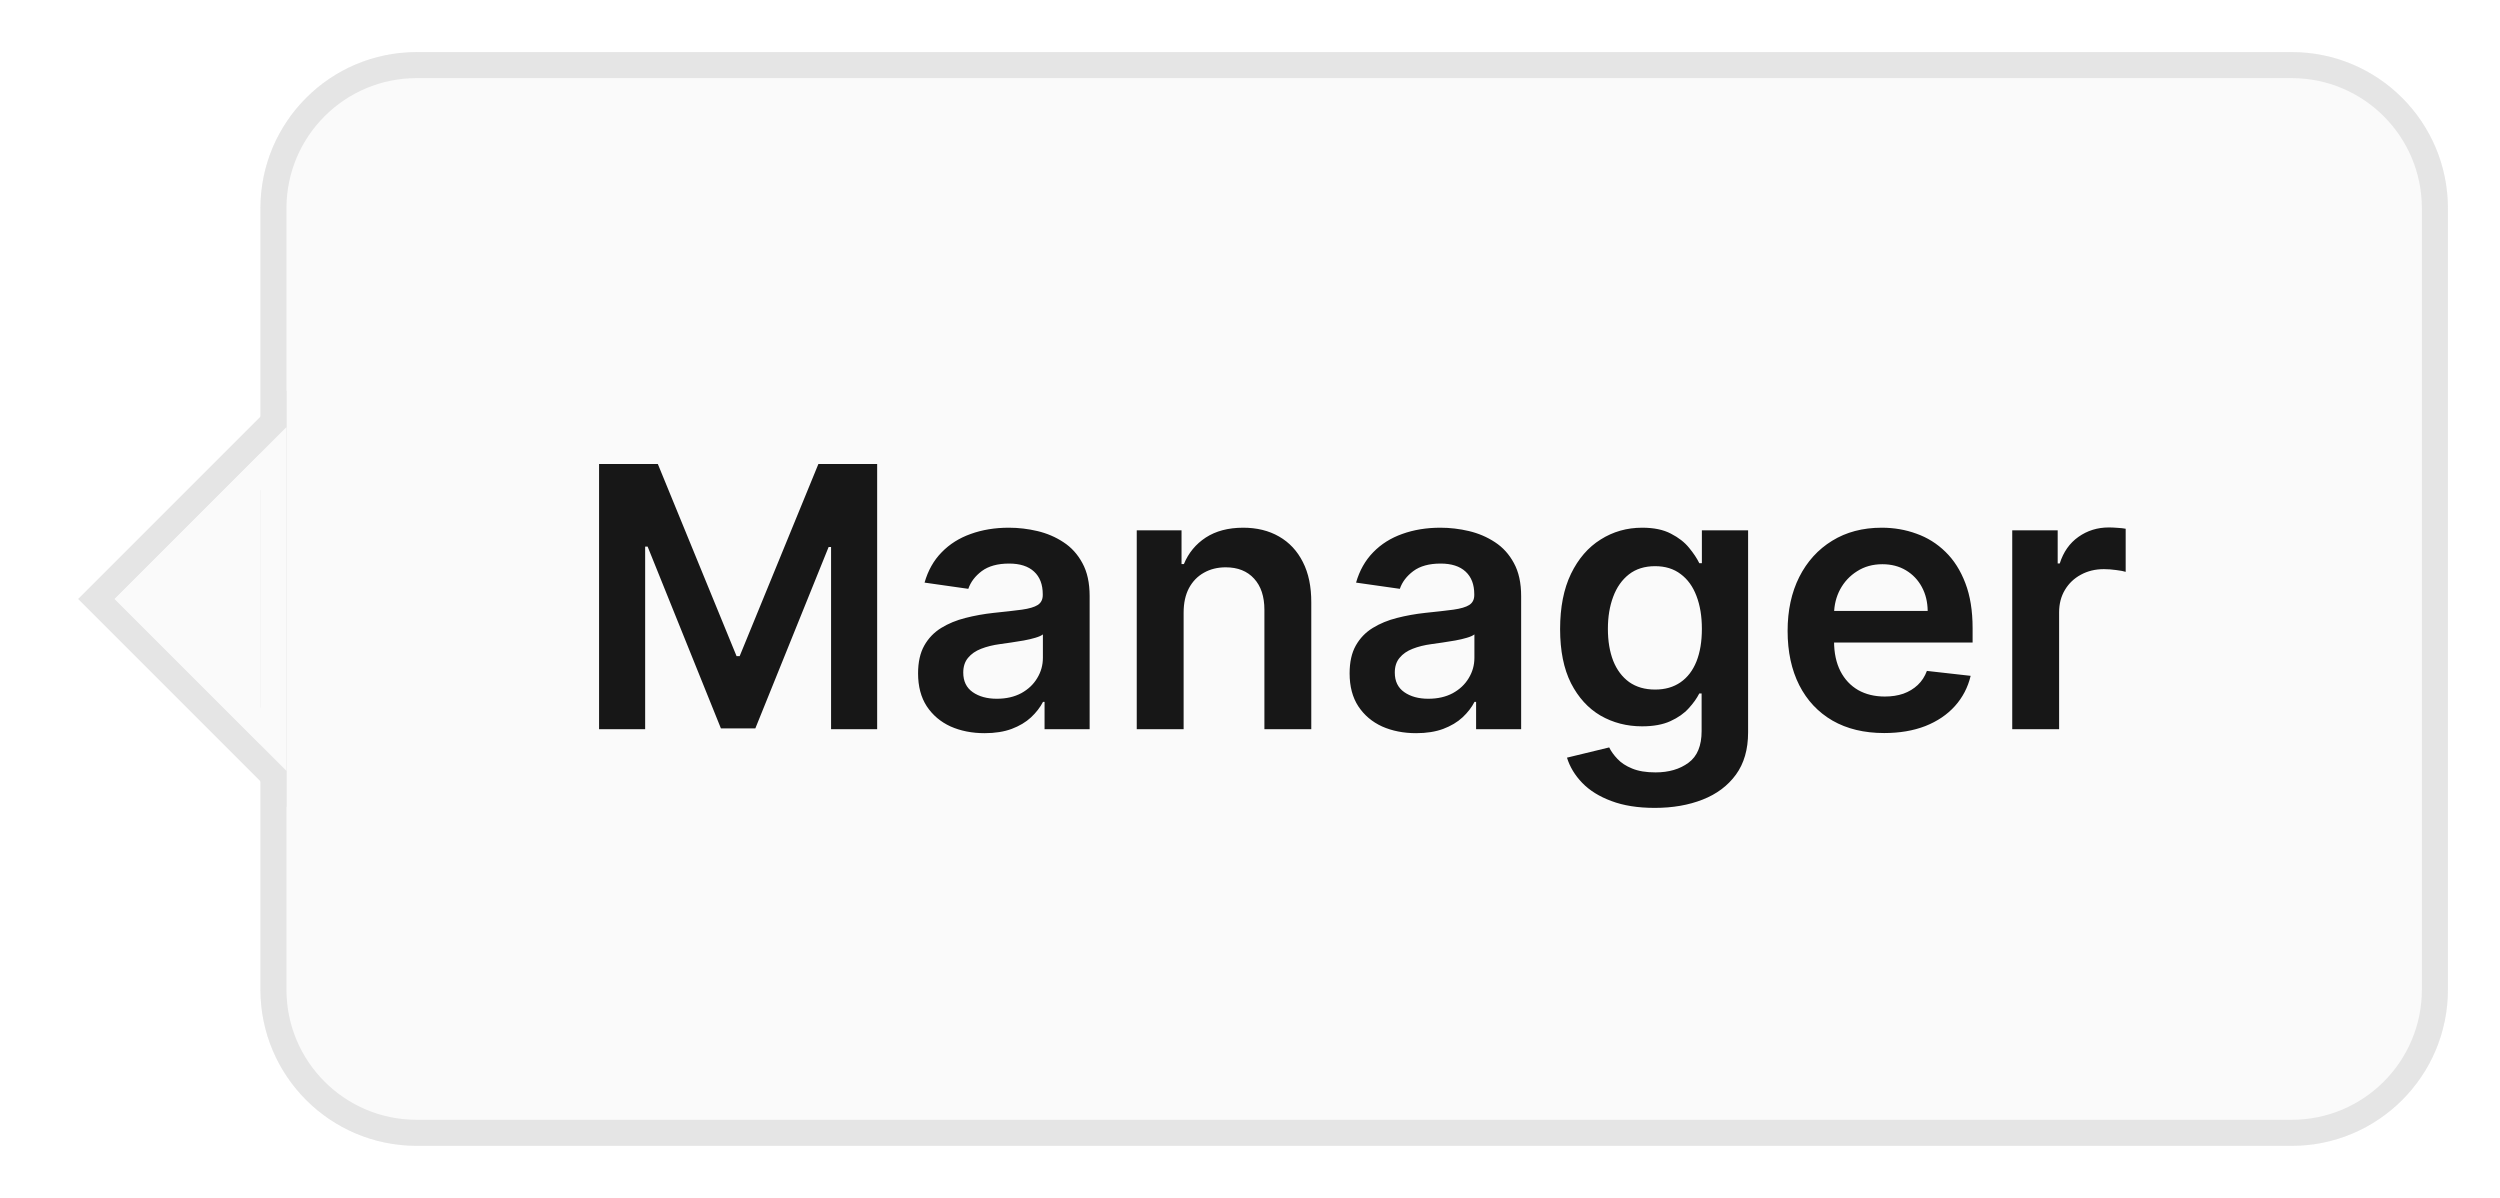 <svg width="96" height="46" viewBox="0 0 96 46" fill="none" xmlns="http://www.w3.org/2000/svg">
<g filter="url(#filter0_d_4177_18005)">
<g clip-path="url(#clip0_4177_18005)">
<rect width="84" height="42" transform="translate(10 1)" fill="#FAFAFA"/>
<path d="M23.004 16.818H25.261L28.284 24.196H28.403L31.426 16.818H33.683V27H31.913V20.005H31.819L29.005 26.97H27.683L24.869 19.99H24.774V27H23.004V16.818ZM37.81 27.154C37.326 27.154 36.89 27.068 36.502 26.896C36.118 26.72 35.813 26.461 35.587 26.12C35.365 25.779 35.254 25.358 35.254 24.857C35.254 24.426 35.334 24.07 35.493 23.788C35.652 23.507 35.869 23.281 36.144 23.112C36.419 22.943 36.729 22.816 37.074 22.729C37.422 22.64 37.782 22.575 38.153 22.535C38.6 22.489 38.963 22.448 39.242 22.411C39.52 22.371 39.722 22.312 39.848 22.232C39.977 22.149 40.042 22.022 40.042 21.849V21.82C40.042 21.445 39.931 21.155 39.709 20.95C39.487 20.744 39.167 20.641 38.749 20.641C38.309 20.641 37.959 20.738 37.7 20.93C37.445 21.122 37.273 21.349 37.183 21.611L35.503 21.372C35.635 20.908 35.854 20.52 36.159 20.209C36.464 19.894 36.837 19.659 37.278 19.503C37.718 19.344 38.206 19.264 38.739 19.264C39.107 19.264 39.474 19.307 39.838 19.393C40.203 19.48 40.536 19.622 40.837 19.821C41.139 20.017 41.381 20.283 41.563 20.621C41.749 20.959 41.842 21.382 41.842 21.889V27H40.111V25.951H40.052C39.943 26.163 39.788 26.362 39.59 26.548C39.394 26.73 39.147 26.877 38.849 26.99C38.554 27.099 38.207 27.154 37.81 27.154ZM38.277 25.832C38.638 25.832 38.952 25.76 39.217 25.618C39.482 25.472 39.686 25.28 39.828 25.041C39.974 24.803 40.047 24.542 40.047 24.261V23.361C39.99 23.407 39.894 23.45 39.758 23.49C39.626 23.53 39.477 23.565 39.311 23.595C39.145 23.624 38.981 23.651 38.819 23.674C38.657 23.697 38.516 23.717 38.396 23.734C38.128 23.77 37.888 23.83 37.675 23.913C37.463 23.995 37.296 24.111 37.173 24.261C37.051 24.407 36.989 24.595 36.989 24.827C36.989 25.159 37.11 25.409 37.352 25.578C37.594 25.747 37.903 25.832 38.277 25.832ZM45.451 22.526V27H43.651V19.364H45.371V20.661H45.461C45.637 20.234 45.917 19.894 46.301 19.642C46.689 19.39 47.168 19.264 47.738 19.264C48.265 19.264 48.724 19.377 49.115 19.602C49.51 19.828 49.814 20.154 50.03 20.582C50.249 21.009 50.356 21.528 50.353 22.138V27H48.553V22.416C48.553 21.906 48.421 21.506 48.156 21.218C47.894 20.93 47.531 20.785 47.067 20.785C46.752 20.785 46.472 20.855 46.227 20.994C45.985 21.13 45.794 21.327 45.655 21.586C45.519 21.845 45.451 22.158 45.451 22.526ZM54.38 27.154C53.896 27.154 53.46 27.068 53.072 26.896C52.688 26.72 52.383 26.461 52.158 26.12C51.936 25.779 51.825 25.358 51.825 24.857C51.825 24.426 51.904 24.07 52.063 23.788C52.222 23.507 52.439 23.281 52.715 23.112C52.99 22.943 53.3 22.816 53.644 22.729C53.992 22.64 54.352 22.575 54.723 22.535C55.17 22.489 55.533 22.448 55.812 22.411C56.09 22.371 56.292 22.312 56.418 22.232C56.548 22.149 56.612 22.022 56.612 21.849V21.82C56.612 21.445 56.501 21.155 56.279 20.95C56.057 20.744 55.737 20.641 55.32 20.641C54.879 20.641 54.529 20.738 54.271 20.93C54.015 21.122 53.843 21.349 53.754 21.611L52.073 21.372C52.206 20.908 52.425 20.52 52.729 20.209C53.034 19.894 53.407 19.659 53.848 19.503C54.289 19.344 54.776 19.264 55.31 19.264C55.678 19.264 56.044 19.307 56.408 19.393C56.773 19.48 57.106 19.622 57.408 19.821C57.709 20.017 57.951 20.283 58.133 20.621C58.319 20.959 58.412 21.382 58.412 21.889V27H56.682V25.951H56.622C56.513 26.163 56.359 26.362 56.16 26.548C55.964 26.73 55.717 26.877 55.419 26.99C55.124 27.099 54.778 27.154 54.38 27.154ZM54.847 25.832C55.209 25.832 55.522 25.76 55.787 25.618C56.052 25.472 56.256 25.28 56.398 25.041C56.544 24.803 56.617 24.542 56.617 24.261V23.361C56.561 23.407 56.465 23.45 56.329 23.49C56.196 23.53 56.047 23.565 55.881 23.595C55.716 23.624 55.552 23.651 55.389 23.674C55.227 23.697 55.086 23.717 54.967 23.734C54.698 23.77 54.458 23.83 54.246 23.913C54.034 23.995 53.866 24.111 53.744 24.261C53.621 24.407 53.56 24.595 53.56 24.827C53.56 25.159 53.681 25.409 53.923 25.578C54.164 25.747 54.473 25.832 54.847 25.832ZM63.543 30.023C62.896 30.023 62.341 29.935 61.877 29.759C61.413 29.587 61.04 29.355 60.758 29.063C60.477 28.771 60.281 28.448 60.172 28.094L61.793 27.701C61.865 27.85 61.972 27.998 62.111 28.143C62.25 28.293 62.437 28.415 62.673 28.511C62.911 28.611 63.211 28.66 63.572 28.66C64.083 28.66 64.505 28.536 64.84 28.288C65.175 28.042 65.342 27.638 65.342 27.075V25.628H65.253C65.16 25.813 65.024 26.004 64.845 26.2C64.669 26.395 64.436 26.559 64.144 26.692C63.856 26.824 63.493 26.891 63.055 26.891C62.469 26.891 61.937 26.753 61.459 26.478C60.986 26.2 60.608 25.785 60.326 25.235C60.048 24.682 59.908 23.989 59.908 23.157C59.908 22.318 60.048 21.611 60.326 21.034C60.608 20.454 60.987 20.015 61.465 19.717C61.942 19.415 62.474 19.264 63.06 19.264C63.508 19.264 63.876 19.34 64.164 19.493C64.456 19.642 64.688 19.823 64.86 20.035C65.032 20.244 65.163 20.441 65.253 20.626H65.352V19.364H67.127V27.124C67.127 27.777 66.971 28.317 66.66 28.745C66.348 29.173 65.922 29.492 65.382 29.704C64.842 29.917 64.229 30.023 63.543 30.023ZM63.557 25.479C63.939 25.479 64.263 25.386 64.532 25.2C64.8 25.015 65.004 24.748 65.144 24.4C65.283 24.052 65.352 23.634 65.352 23.147C65.352 22.666 65.283 22.245 65.144 21.884C65.008 21.523 64.805 21.243 64.537 21.044C64.272 20.842 63.945 20.741 63.557 20.741C63.157 20.741 62.822 20.845 62.553 21.054C62.285 21.263 62.083 21.549 61.947 21.914C61.811 22.275 61.743 22.686 61.743 23.147C61.743 23.614 61.811 24.024 61.947 24.375C62.086 24.723 62.29 24.995 62.558 25.19C62.83 25.383 63.163 25.479 63.557 25.479ZM72.352 27.149C71.587 27.149 70.925 26.99 70.369 26.672C69.815 26.35 69.389 25.896 69.091 25.31C68.793 24.72 68.644 24.025 68.644 23.227C68.644 22.441 68.793 21.752 69.091 21.158C69.392 20.562 69.813 20.098 70.354 19.766C70.894 19.432 71.529 19.264 72.258 19.264C72.728 19.264 73.173 19.34 73.59 19.493C74.011 19.642 74.382 19.874 74.704 20.189C75.029 20.504 75.284 20.905 75.469 21.392C75.655 21.876 75.748 22.453 75.748 23.122V23.674H69.489V22.461H74.023C74.019 22.116 73.945 21.81 73.799 21.541C73.653 21.269 73.449 21.056 73.188 20.9C72.929 20.744 72.627 20.666 72.283 20.666C71.915 20.666 71.592 20.756 71.313 20.935C71.035 21.11 70.818 21.342 70.662 21.631C70.51 21.916 70.432 22.229 70.428 22.57V23.629C70.428 24.073 70.51 24.454 70.672 24.773C70.834 25.088 71.061 25.329 71.353 25.499C71.645 25.664 71.986 25.747 72.377 25.747C72.639 25.747 72.876 25.711 73.088 25.638C73.3 25.562 73.484 25.451 73.64 25.305C73.796 25.159 73.913 24.978 73.993 24.763L75.673 24.952C75.567 25.396 75.365 25.784 75.067 26.115C74.772 26.443 74.394 26.698 73.933 26.881C73.472 27.06 72.945 27.149 72.352 27.149ZM77.27 27V19.364H79.015V20.636H79.095C79.234 20.195 79.473 19.856 79.811 19.617C80.152 19.375 80.542 19.254 80.979 19.254C81.079 19.254 81.19 19.259 81.312 19.269C81.438 19.276 81.543 19.287 81.626 19.304V20.959C81.549 20.933 81.428 20.91 81.263 20.89C81.1 20.867 80.943 20.855 80.79 20.855C80.462 20.855 80.167 20.926 79.905 21.069C79.647 21.208 79.443 21.402 79.294 21.651C79.145 21.899 79.07 22.186 79.07 22.511V27H77.27Z" fill="#171717"/>
</g>
<path d="M10.5 7C10.5 3.962 12.962 1.5 16 1.5H88C91.038 1.5 93.5 3.962 93.5 7V37C93.5 40.038 91.038 42.5 88 42.5H16C12.962 42.5 10.5 40.038 10.5 37V7Z" stroke="#E5E5E5"/>
<path d="M3.707 22L10.5 28.793V22L10.5 15.207L3.707 22Z" fill="#FAFAFA" stroke="#E5E5E5"/>
<path d="M5.107 22L10.5 27.393L10.5 22L10.5 16.607L5.107 22Z" stroke="#FAFAFA"/>
</g>
<defs>
<filter id="filter0_d_4177_18005" x="0" y="0" width="96" height="46" filterUnits="userSpaceOnUse" color-interpolation-filters="sRGB">
<feFlood flood-opacity="0" result="BackgroundImageFix"/>
<feColorMatrix in="SourceAlpha" type="matrix" values="0 0 0 0 0 0 0 0 0 0 0 0 0 0 0 0 0 0 127 0" result="hardAlpha"/>
<feOffset dy="1"/>
<feGaussianBlur stdDeviation="1"/>
<feColorMatrix type="matrix" values="0 0 0 0 0 0 0 0 0 0 0 0 0 0 0 0 0 0 0.08 0"/>
<feBlend mode="normal" in2="BackgroundImageFix" result="effect1_dropShadow_4177_18005"/>
<feBlend mode="normal" in="SourceGraphic" in2="effect1_dropShadow_4177_18005" result="shape"/>
</filter>
<clipPath id="clip0_4177_18005">
<path d="M10 7C10 3.686 12.686 1 16 1H88C91.314 1 94 3.686 94 7V37C94 40.314 91.314 43 88 43H16C12.686 43 10 40.314 10 37V7Z" fill="white"/>
</clipPath>
</defs>
</svg>
